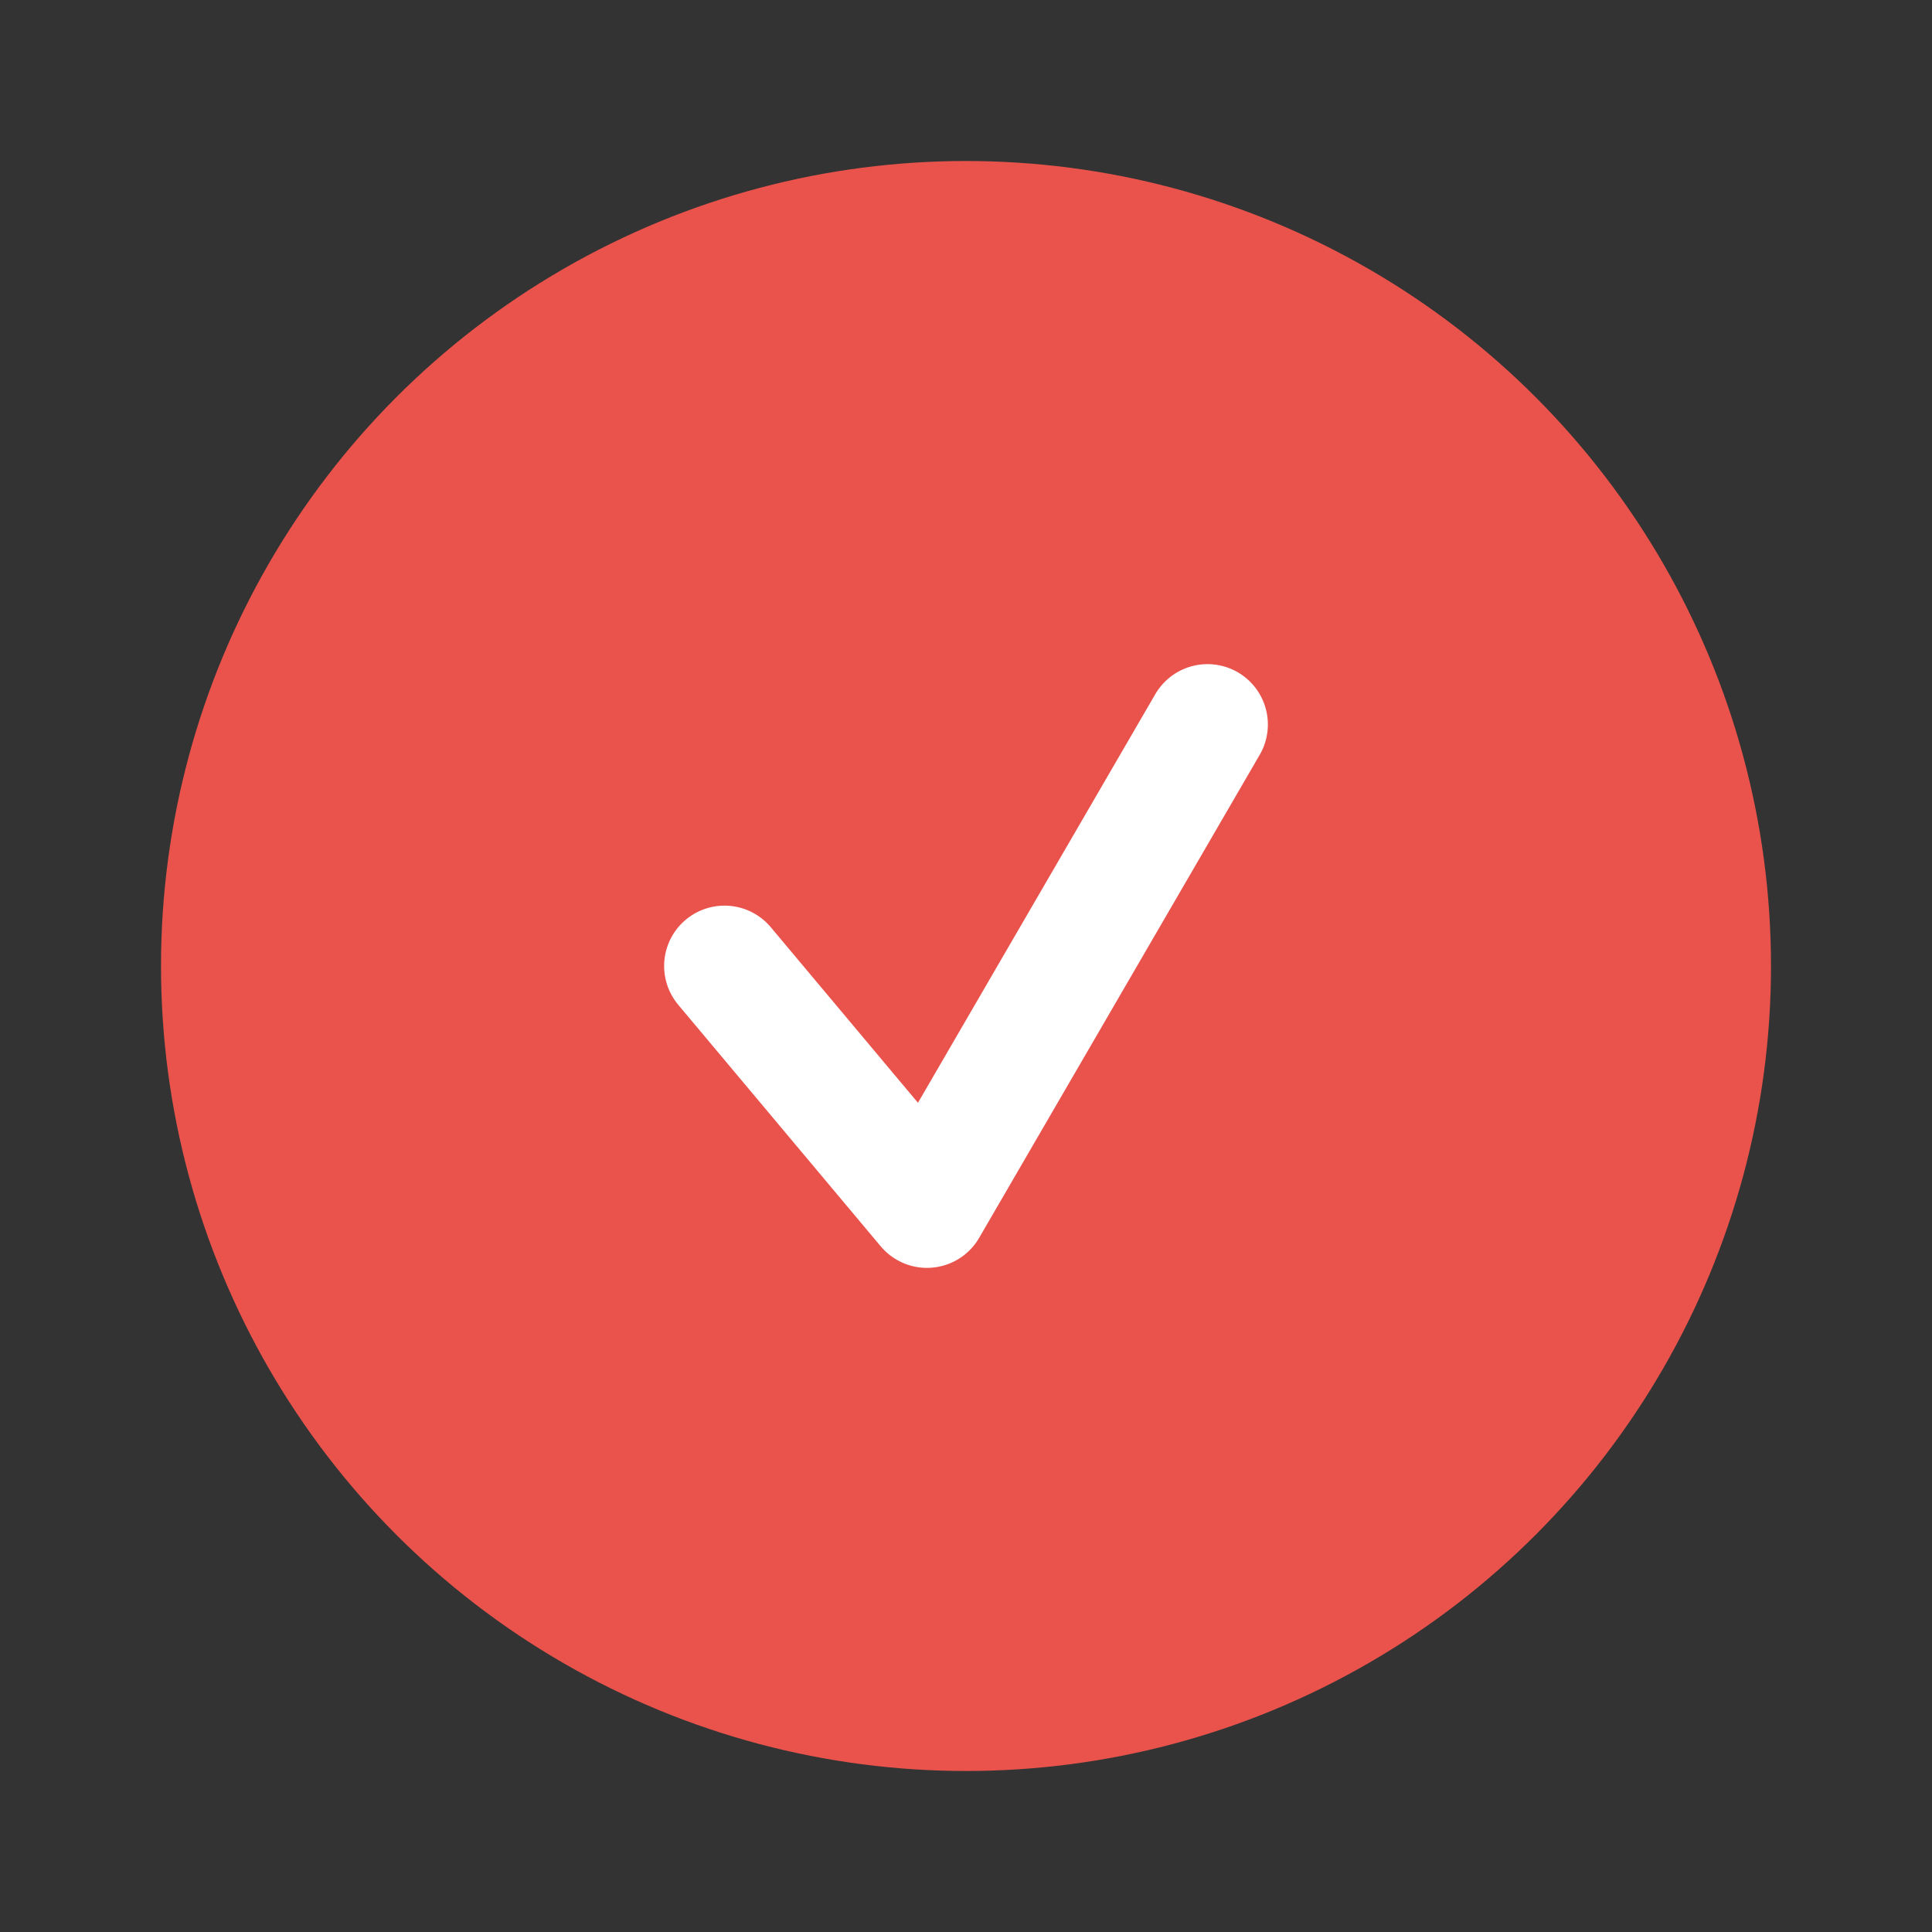 <svg width="24" height="24" viewBox="0 0 24 24" fill="none" xmlns="http://www.w3.org/2000/svg">
<rect x="0" y="0" width="24" height="24" fill="#333333" stroke="none"/>
<circle cx="12" cy="12" r="10" fill="#E9534C"/>
<path d="M9 12L11.515 15L15 9" stroke="white" stroke-width="1.5" stroke-linecap="round" stroke-linejoin="round"/>
</svg>
